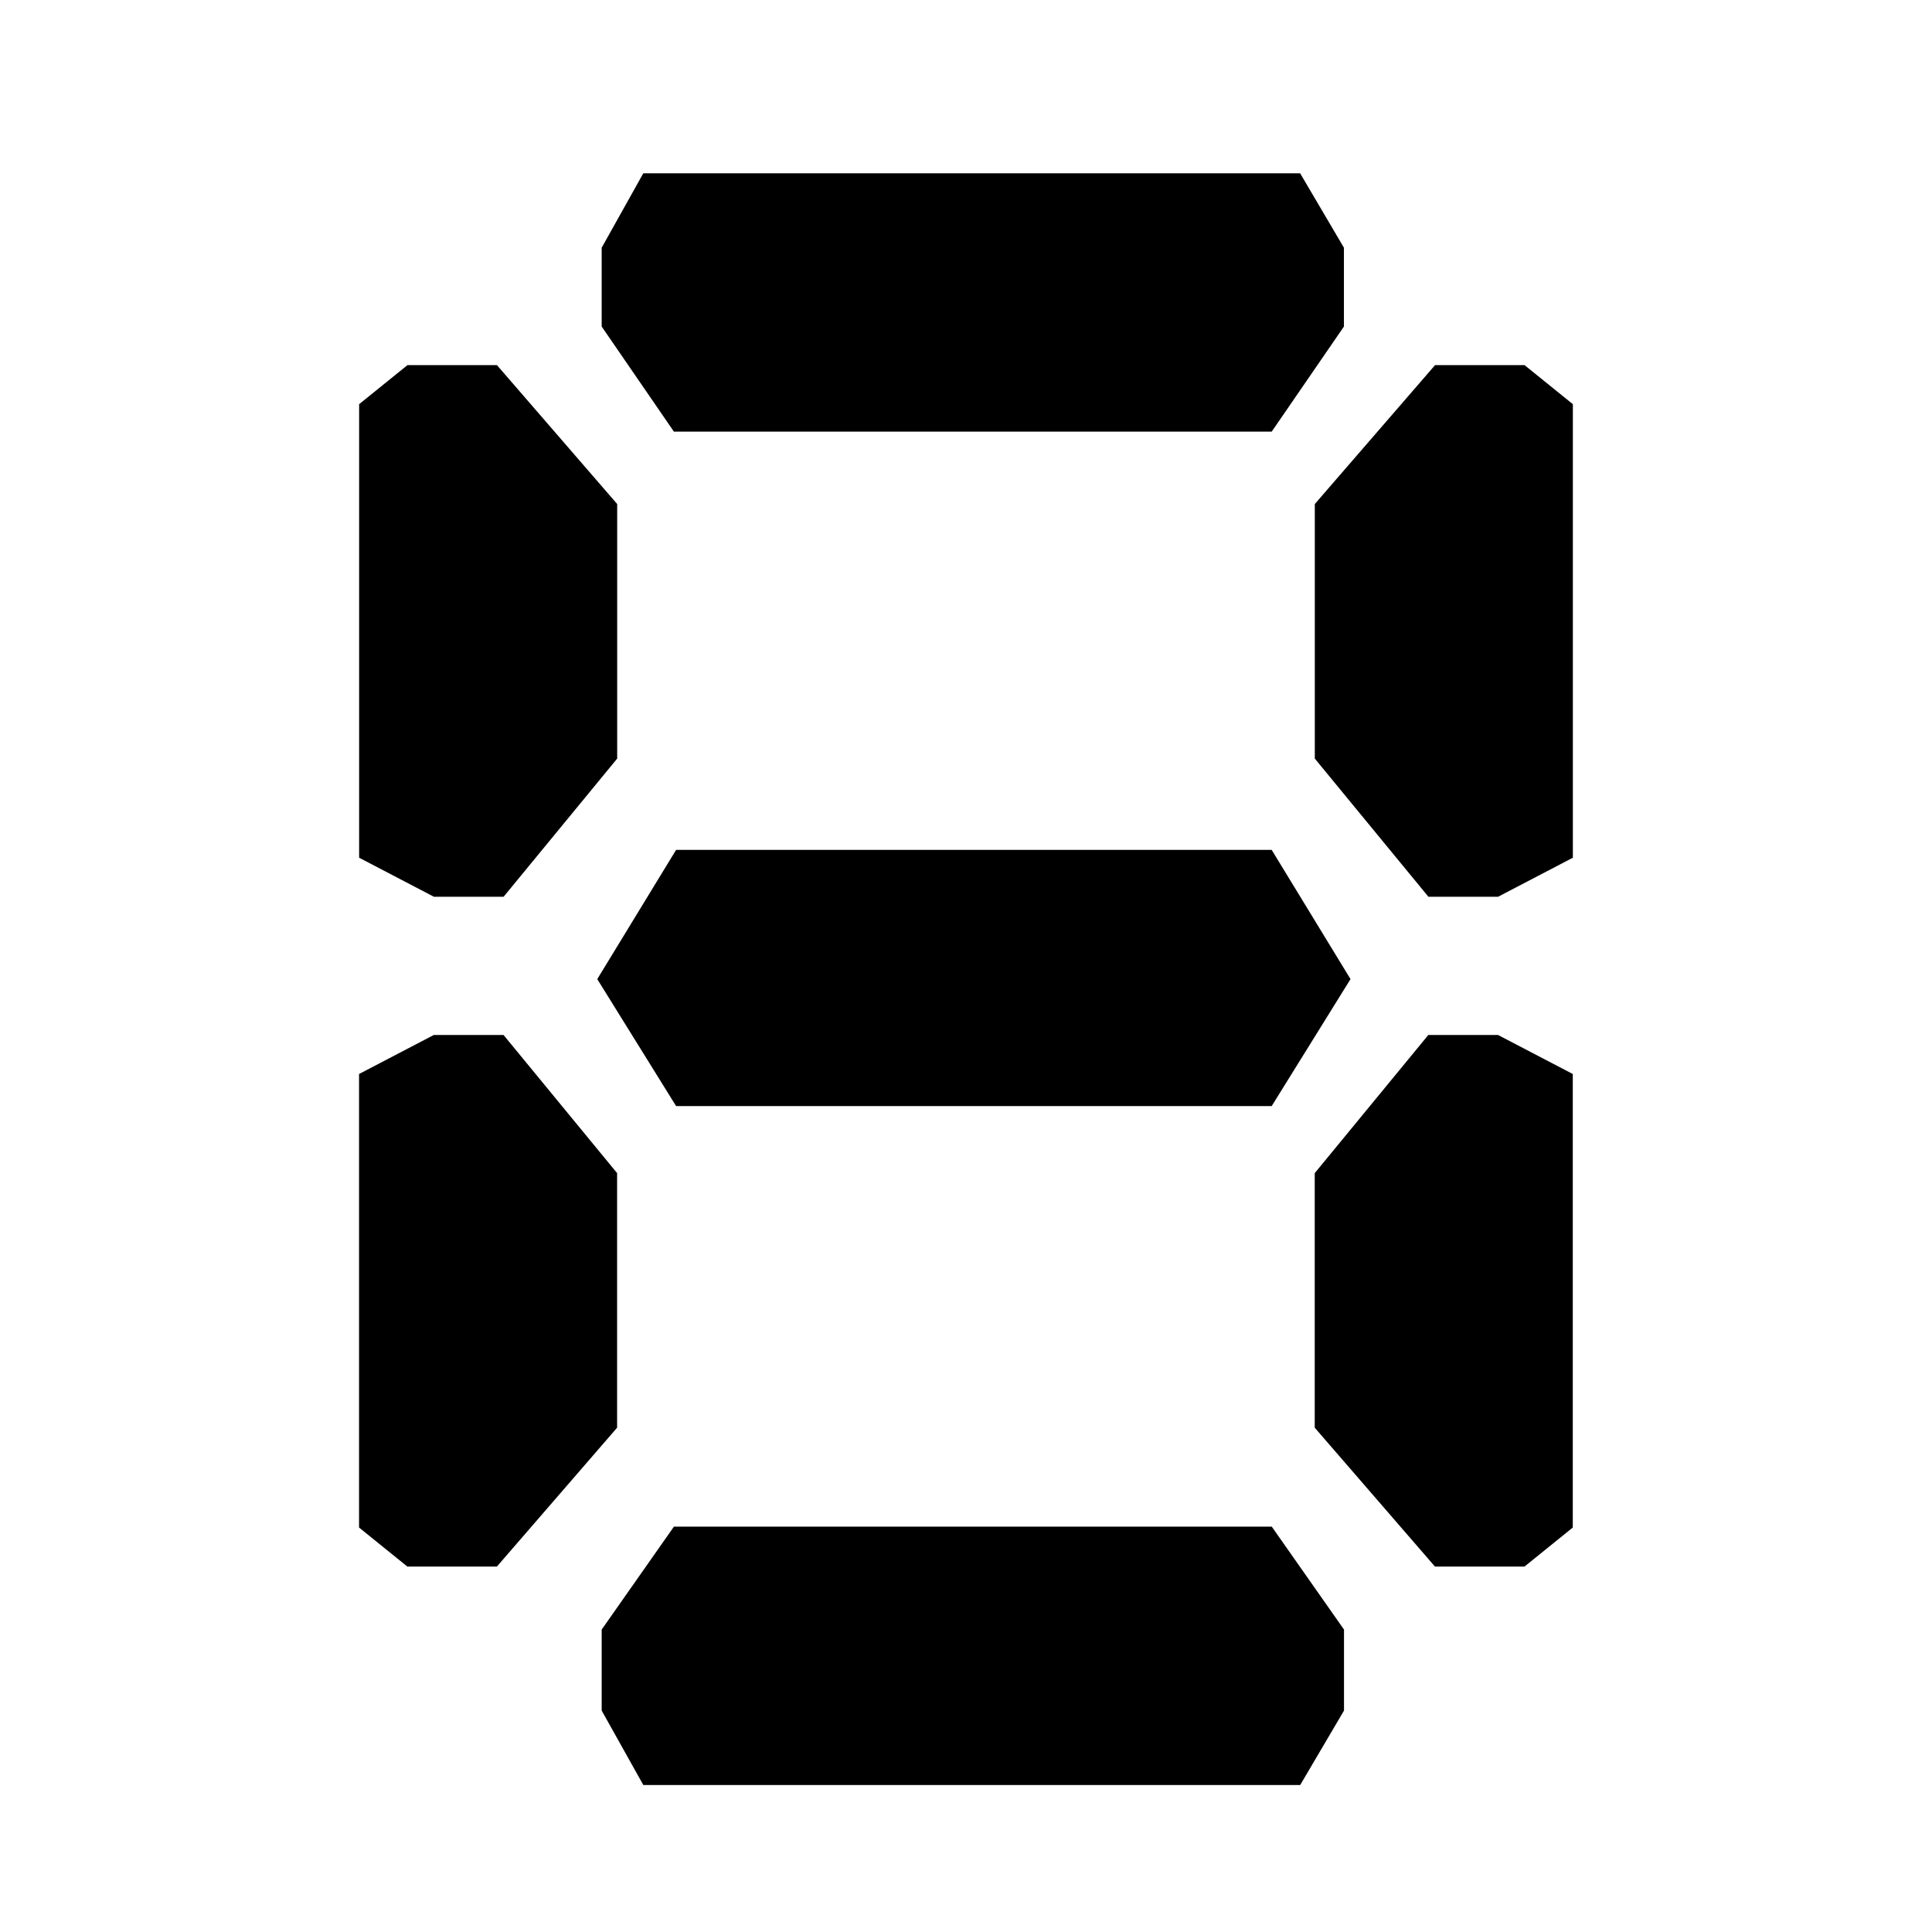 <?xml version="1.0" encoding="UTF-8" standalone="no"?>
<!-- Created with Inkscape (http://www.inkscape.org/) -->

<svg
   xmlns:dc="http://purl.org/dc/elements/1.1/"
   xmlns:cc="http://creativecommons.org/ns#"
   xmlns:rdf="http://www.w3.org/1999/02/22-rdf-syntax-ns#"
   xmlns:svg="http://www.w3.org/2000/svg"
   xmlns="http://www.w3.org/2000/svg"
   xmlns:sodipodi="http://sodipodi.sourceforge.net/DTD/sodipodi-0.dtd"
   xmlns:inkscape="http://www.inkscape.org/namespaces/inkscape"
   width="1000"
   height="1000"
   id="svg3288"
   version="1.1"
   inkscape:version="0.48.2 r9819">
  <defs
     id="defs3290" />
  <sodipodi:namedview
     id="base"
     pagecolor="#ffffff"
     bordercolor="#666666"
     borderopacity="1.0"
     inkscape:pageopacity="0.0"
     inkscape:pageshadow="2"
     inkscape:zoom="0.2215084"
     inkscape:cx="42.22341"
     inkscape:cy="535.91251"
     inkscape:document-units="px"
     inkscape:current-layer="layer1"
     showgrid="false"
     showguides="false"
     inkscape:window-width="1218"
     inkscape:window-height="755"
     inkscape:window-x="58"
     inkscape:window-y="20"
     inkscape:window-maximized="0" />
  <g
     inkscape:label="Layer 1"
     inkscape:groupmode="layer"
     id="layer1"
     transform="translate(0,-52.362)">
    <g
       id="g7130"
       transform="matrix(39.943,0,0,39.943,9241.684,-14320.247)"
       style="fill:#2e3436">
      <g
         transform="translate(-7.015,0)"
         id="g7053"
         style="fill:#2e3436">
        <g
           id="g6978"
           style="fill:#2e3436">
          <path
             sodipodi:nodetypes="ccccccc"
             inkscape:connector-curvature="0"
             id="rect6972"
             transform="matrix(0.908,0,0,0.908,-412.007,-19.201)"
             d="m 216.312,429.562 -1.125,1.844 1.125,1.812 8.5,0 1.125,-1.812 -1.125,-1.844 z"
             style="fill:#000000;stroke:none" />
        </g>
        <g
           id="g6984"
           transform="translate(0,-8.785)"
           style="fill:#2e3436">
          <path
             sodipodi:nodetypes="ccccccccc"
             inkscape:connector-curvature="0"
             id="path6986"
             transform="matrix(0.908,0,0,0.908,-412.007,-10.416)"
             d="m 215.844,419.906 -0.594,1.062 0,1.125 1.031,1.5 8.531,0 1.031,-1.5 0,-1.125 -0.625,-1.062 z"
             style="fill:#000000;stroke:none" />
        </g>
        <g
           transform="matrix(0,-0.853,1,0,-590.124,186.536)"
           id="g6994"
           style="fill:#2e3436">
          <path
             style="fill:#000000;stroke:none"
             d="m -208.703,371.047 -0.593,-0.626 c -2.297,0 -4.593,0 -6.89,0 l -0.593,0.969 0,0.903 2.099,1.472 3.867,0 2.11,-1.558 z"
             id="path6996"
             inkscape:connector-curvature="0"
             sodipodi:nodetypes="ccccccccc" />
        </g>
      </g>
      <g
         transform="matrix(-1,0,0,1,-430.694,0)"
         id="g7063"
         style="fill:#2e3436" />
      <g
         id="g7067"
         transform="matrix(-1,0,0,1,-430.694,-8.785)"
         style="fill:#2e3436" />
      <g
         transform="matrix(0,-0.853,-1,0,159.431,186.536)"
         id="g7071"
         style="fill:#2e3436">
        <path
           style="fill:#000000;stroke:none"
           d="m -208.703,371.047 -0.593,-0.626 c -2.297,0 -4.593,0 -6.89,0 l -0.593,0.969 0,0.903 2.099,1.472 3.867,0 2.11,-1.558 z"
           id="path7073"
           inkscape:connector-curvature="0"
           sodipodi:nodetypes="ccccccccc" />
      </g>
      <g
         id="g7100"
         transform="matrix(1,0,0,-1,-7.016,744.688)"
         style="fill:#2e3436">
        <g
           id="g7102"
           style="fill:#2e3436" />
        <g
           transform="translate(0,-8.785)"
           id="g7106"
           style="fill:#2e3436">
          <path
             sodipodi:nodetypes="ccccccccc"
             inkscape:connector-curvature="0"
             id="path7108"
             transform="matrix(0.908,0,0,-0.908,-412.006,772.673)"
             d="m 216.281,439.219 -1.031,1.469 0,1.156 0.594,1.062 9.375,0 0.625,-1.062 0,-1.156 -1.031,-1.469 z"
             style="fill:#000000;stroke:none" />
        </g>
        <g
           id="g7110"
           transform="matrix(0,-0.853,1,0,-590.124,186.536)"
           style="fill:#2e3436">
          <path
             sodipodi:nodetypes="ccccccccc"
             inkscape:connector-curvature="0"
             id="path7112"
             d="m -208.703,371.047 -0.593,-0.626 c -2.297,0 -4.593,0 -6.89,0 l -0.593,0.969 0,0.903 2.099,1.472 3.867,0 2.11,-1.558 z"
             style="fill:#000000;stroke:none" />
        </g>
      </g>
      <g
         id="g7114"
         transform="matrix(-1,0,0,-1,-430.694,744.688)"
         style="fill:#2e3436">
        <g
           id="g7116"
           style="fill:#2e3436" />
        <g
           id="g7120"
           transform="translate(0,-8.785)"
           style="fill:#2e3436" />
        <g
           transform="matrix(0,-0.853,1,0,-590.124,186.536)"
           id="g7124"
           style="fill:#2e3436">
          <path
             style="fill:#000000;stroke:none"
             d="m -208.703,371.047 -0.593,-0.626 c -2.297,0 -4.593,0 -6.89,0 l -0.593,0.969 0,0.903 2.099,1.472 3.867,0 2.11,-1.558 z"
             id="path7126"
             inkscape:connector-curvature="0"
             sodipodi:nodetypes="ccccccccc" />
        </g>
      </g>
    </g>
  </g>
</svg>
